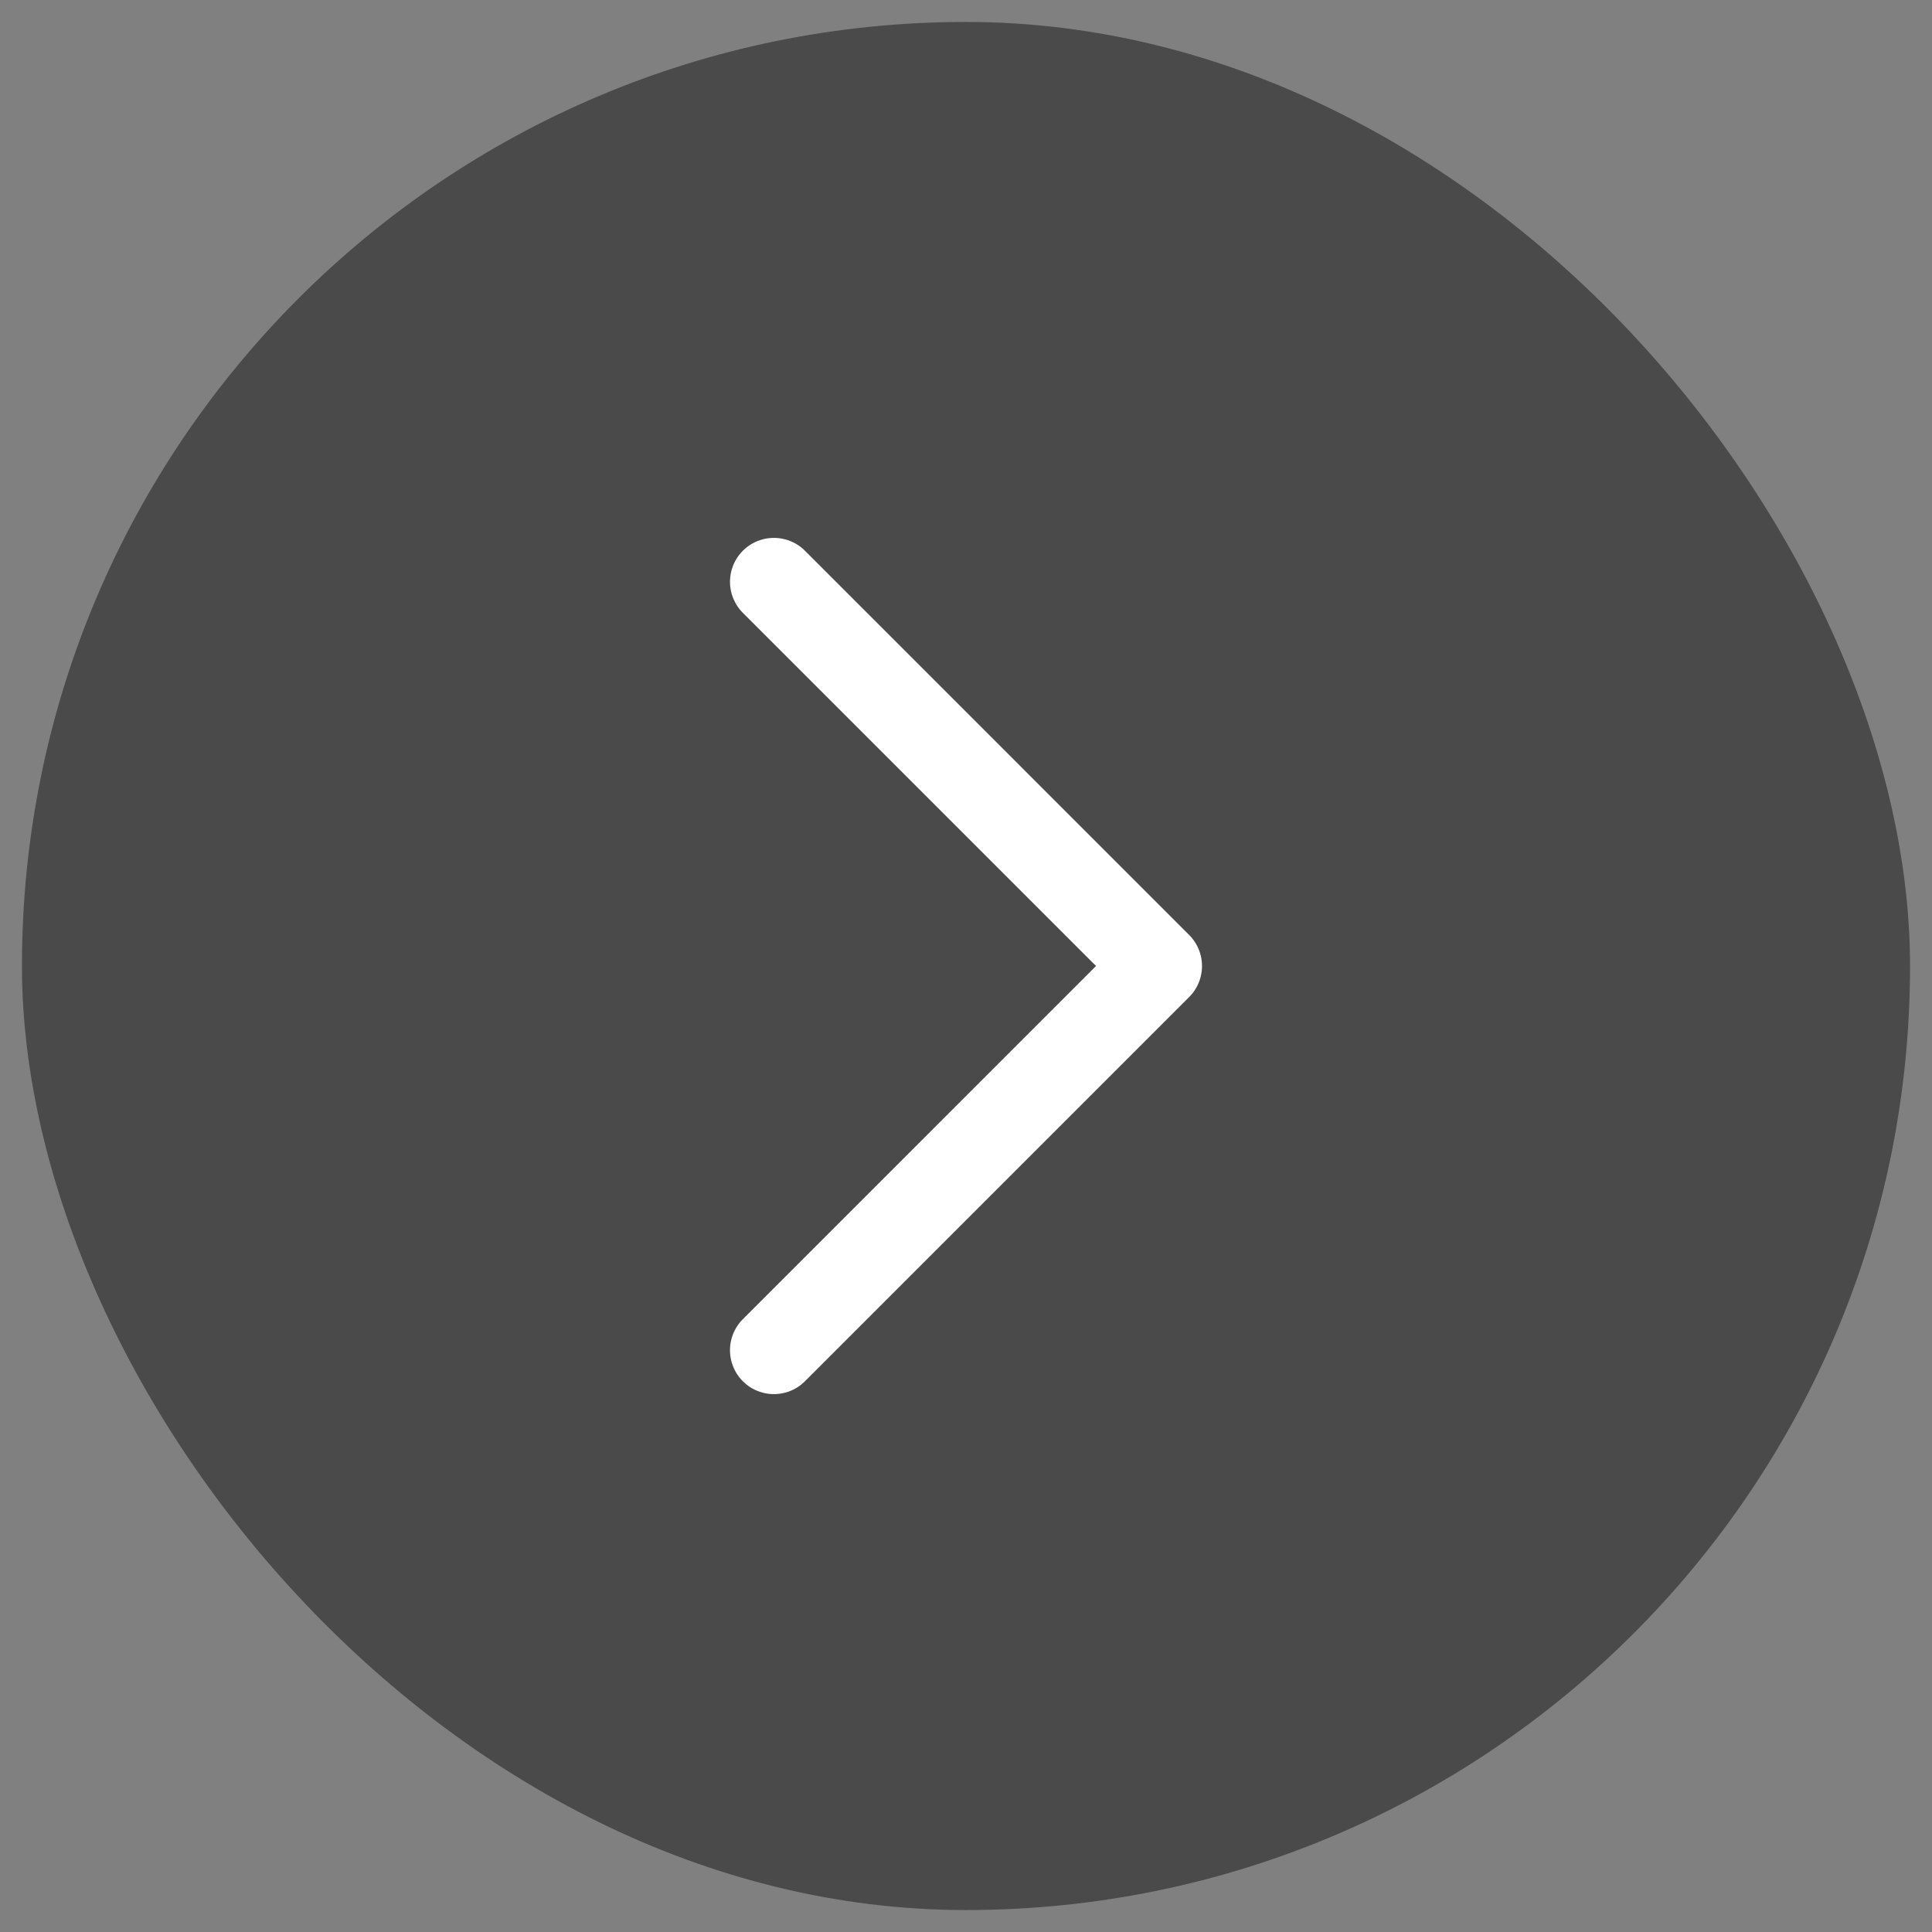 <svg width="44" height="44" viewBox="0 0 44 44" fill="none" xmlns="http://www.w3.org/2000/svg">
<rect x="0" y="0" width="44" height="44" fill="#808080" stroke="none"/>
<rect x="0.5" y="0.5" width="43" height="43" rx="21.5" fill="#4A4A4A"/>
<path d="M17.625 30.75L26.375 22L17.625 13.25" stroke="white" stroke-width="2" stroke-linecap="round" stroke-linejoin="round"/>
</svg>

